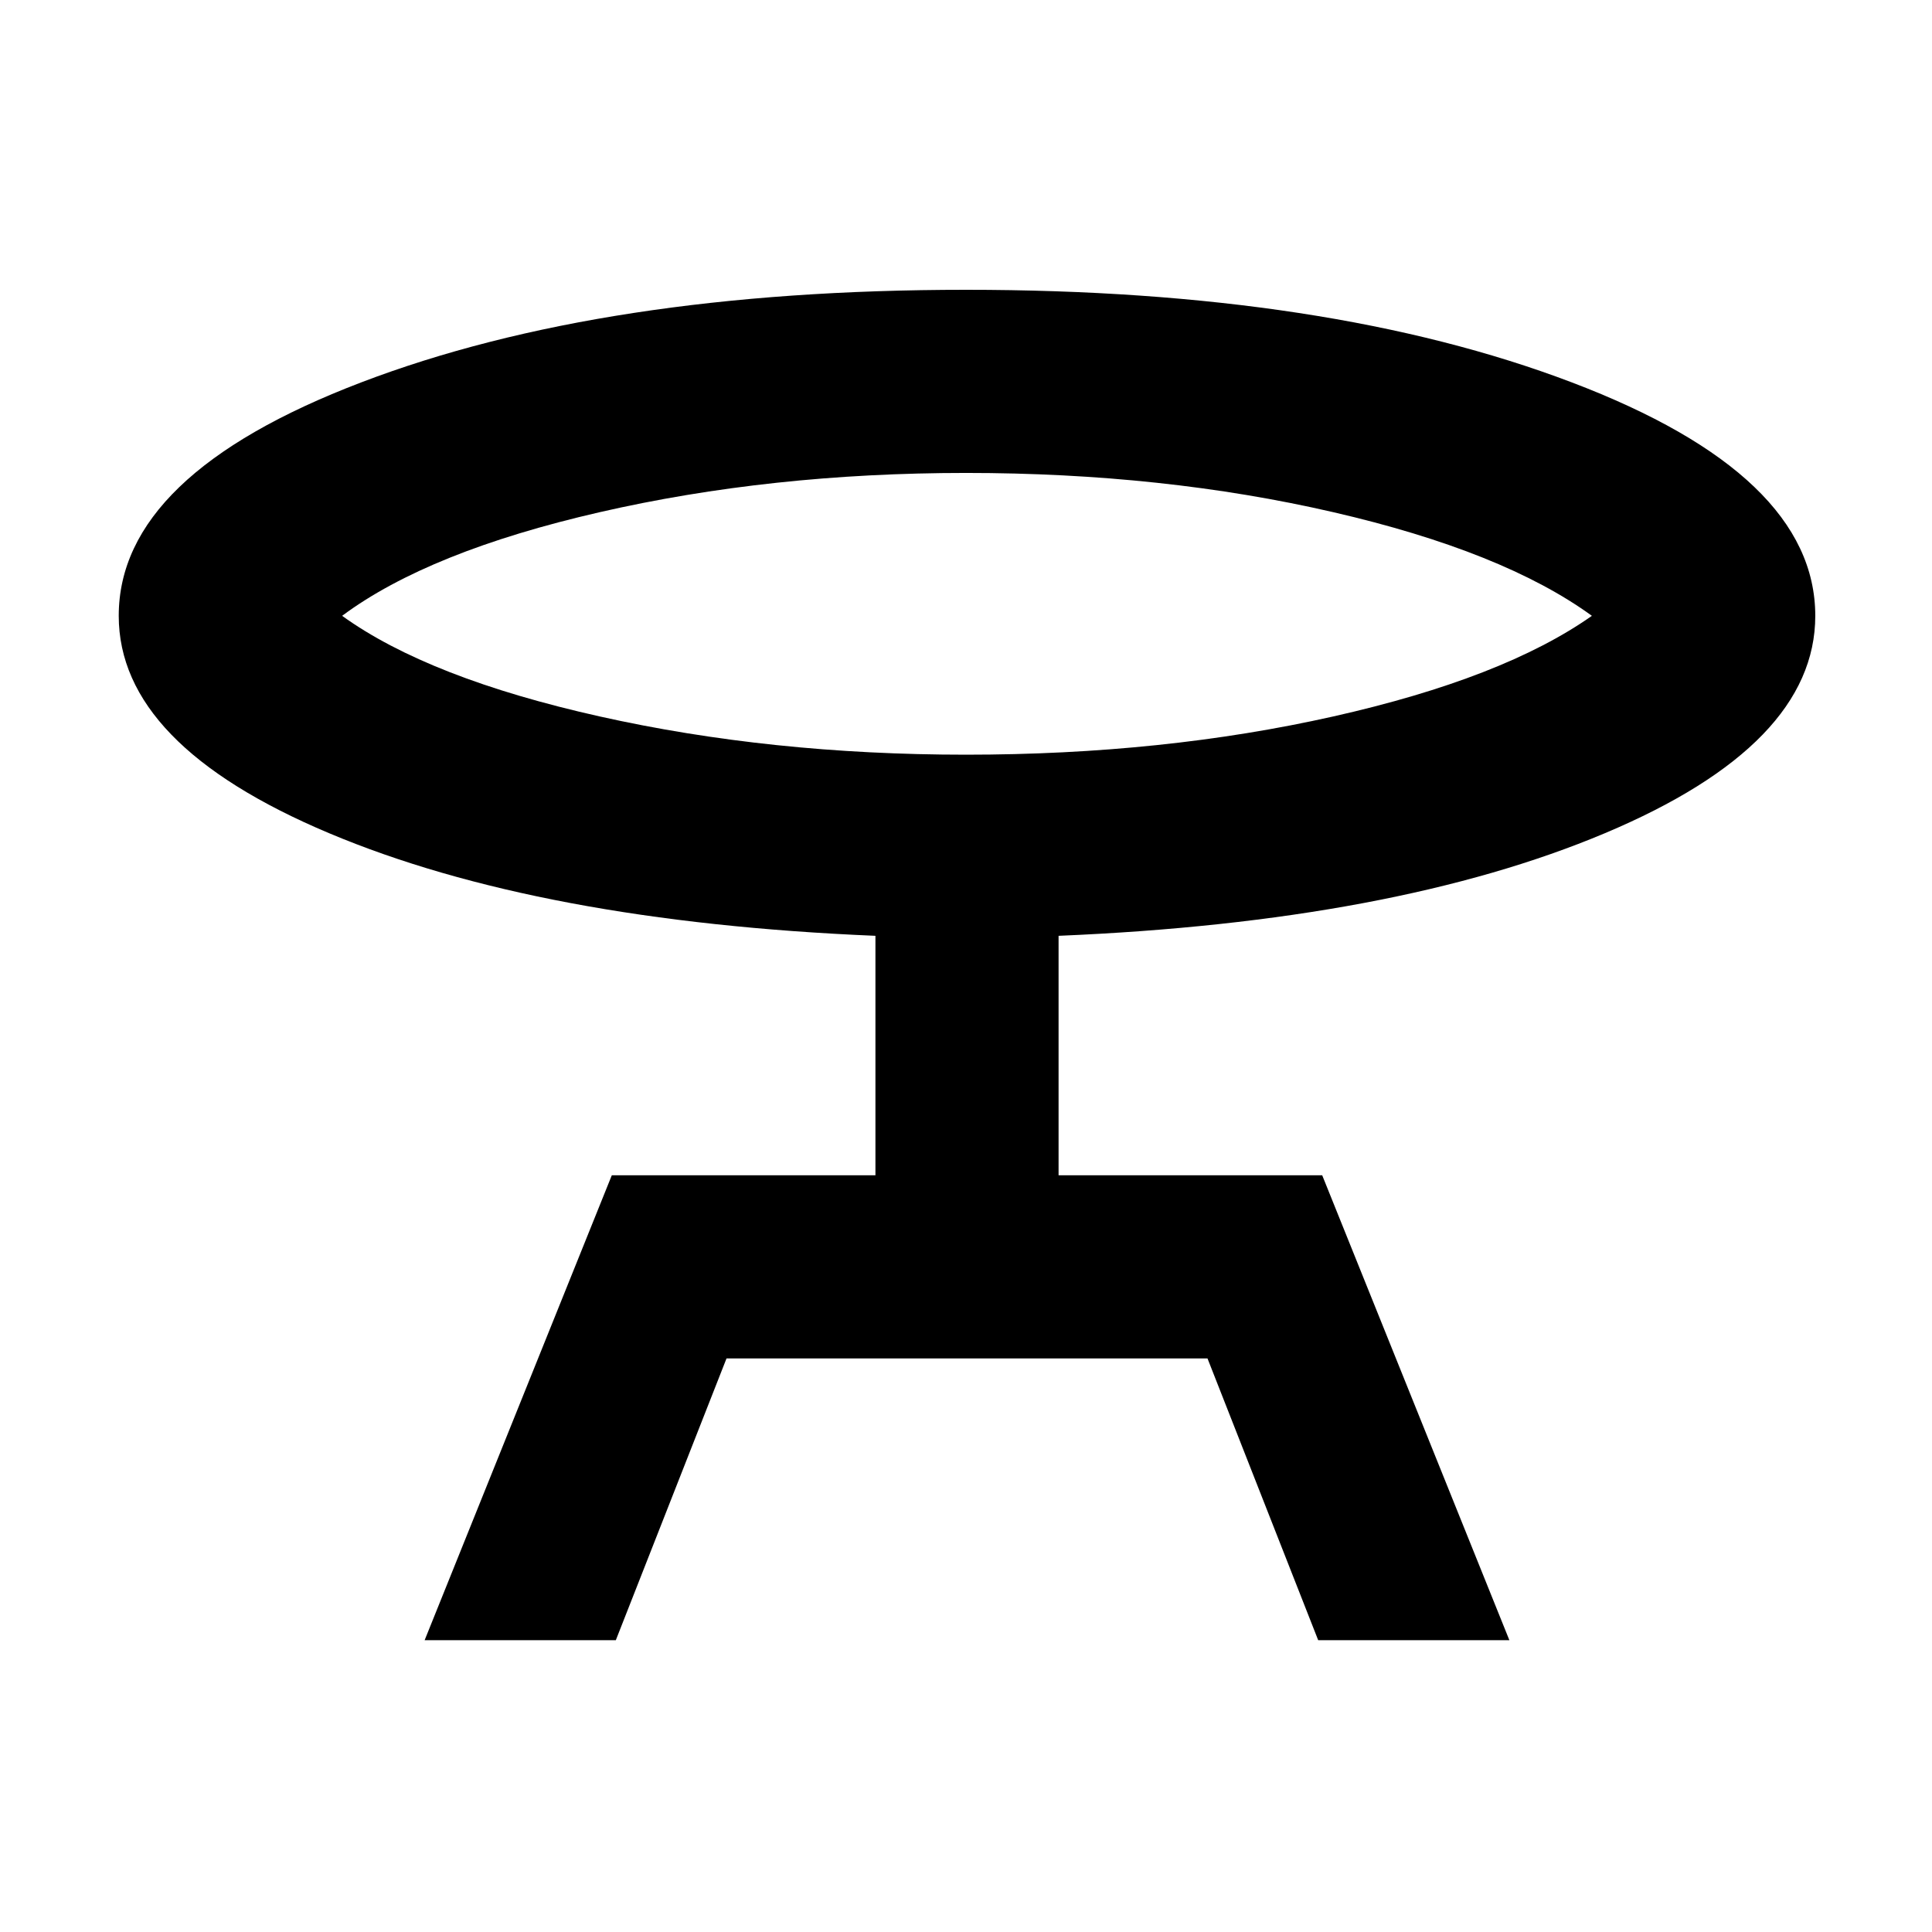 <svg xmlns="http://www.w3.org/2000/svg" height="48" width="48"><path d="M10.55 40.75 15.2 29.2h6.55v-5.95Q13.4 22.9 8.175 20.7 2.95 18.5 2.95 15.3q0-3.5 6.025-5.8T24 7.2q9 0 15.05 2.3 6.05 2.3 6.05 5.8 0 3.2-5.225 5.4T26.3 23.25v5.95h6.55l4.65 11.55h-4.75l-2.75-7H18.05l-2.75 7Zm13.45-22q4.9 0 9.125-.95t6.425-2.5q-2.2-1.6-6.425-2.575Q28.9 11.75 24 11.75q-4.85 0-9.1.975T8.5 15.3q2.15 1.55 6.4 2.5t9.1.95Zm0-3.45Z"/></svg>